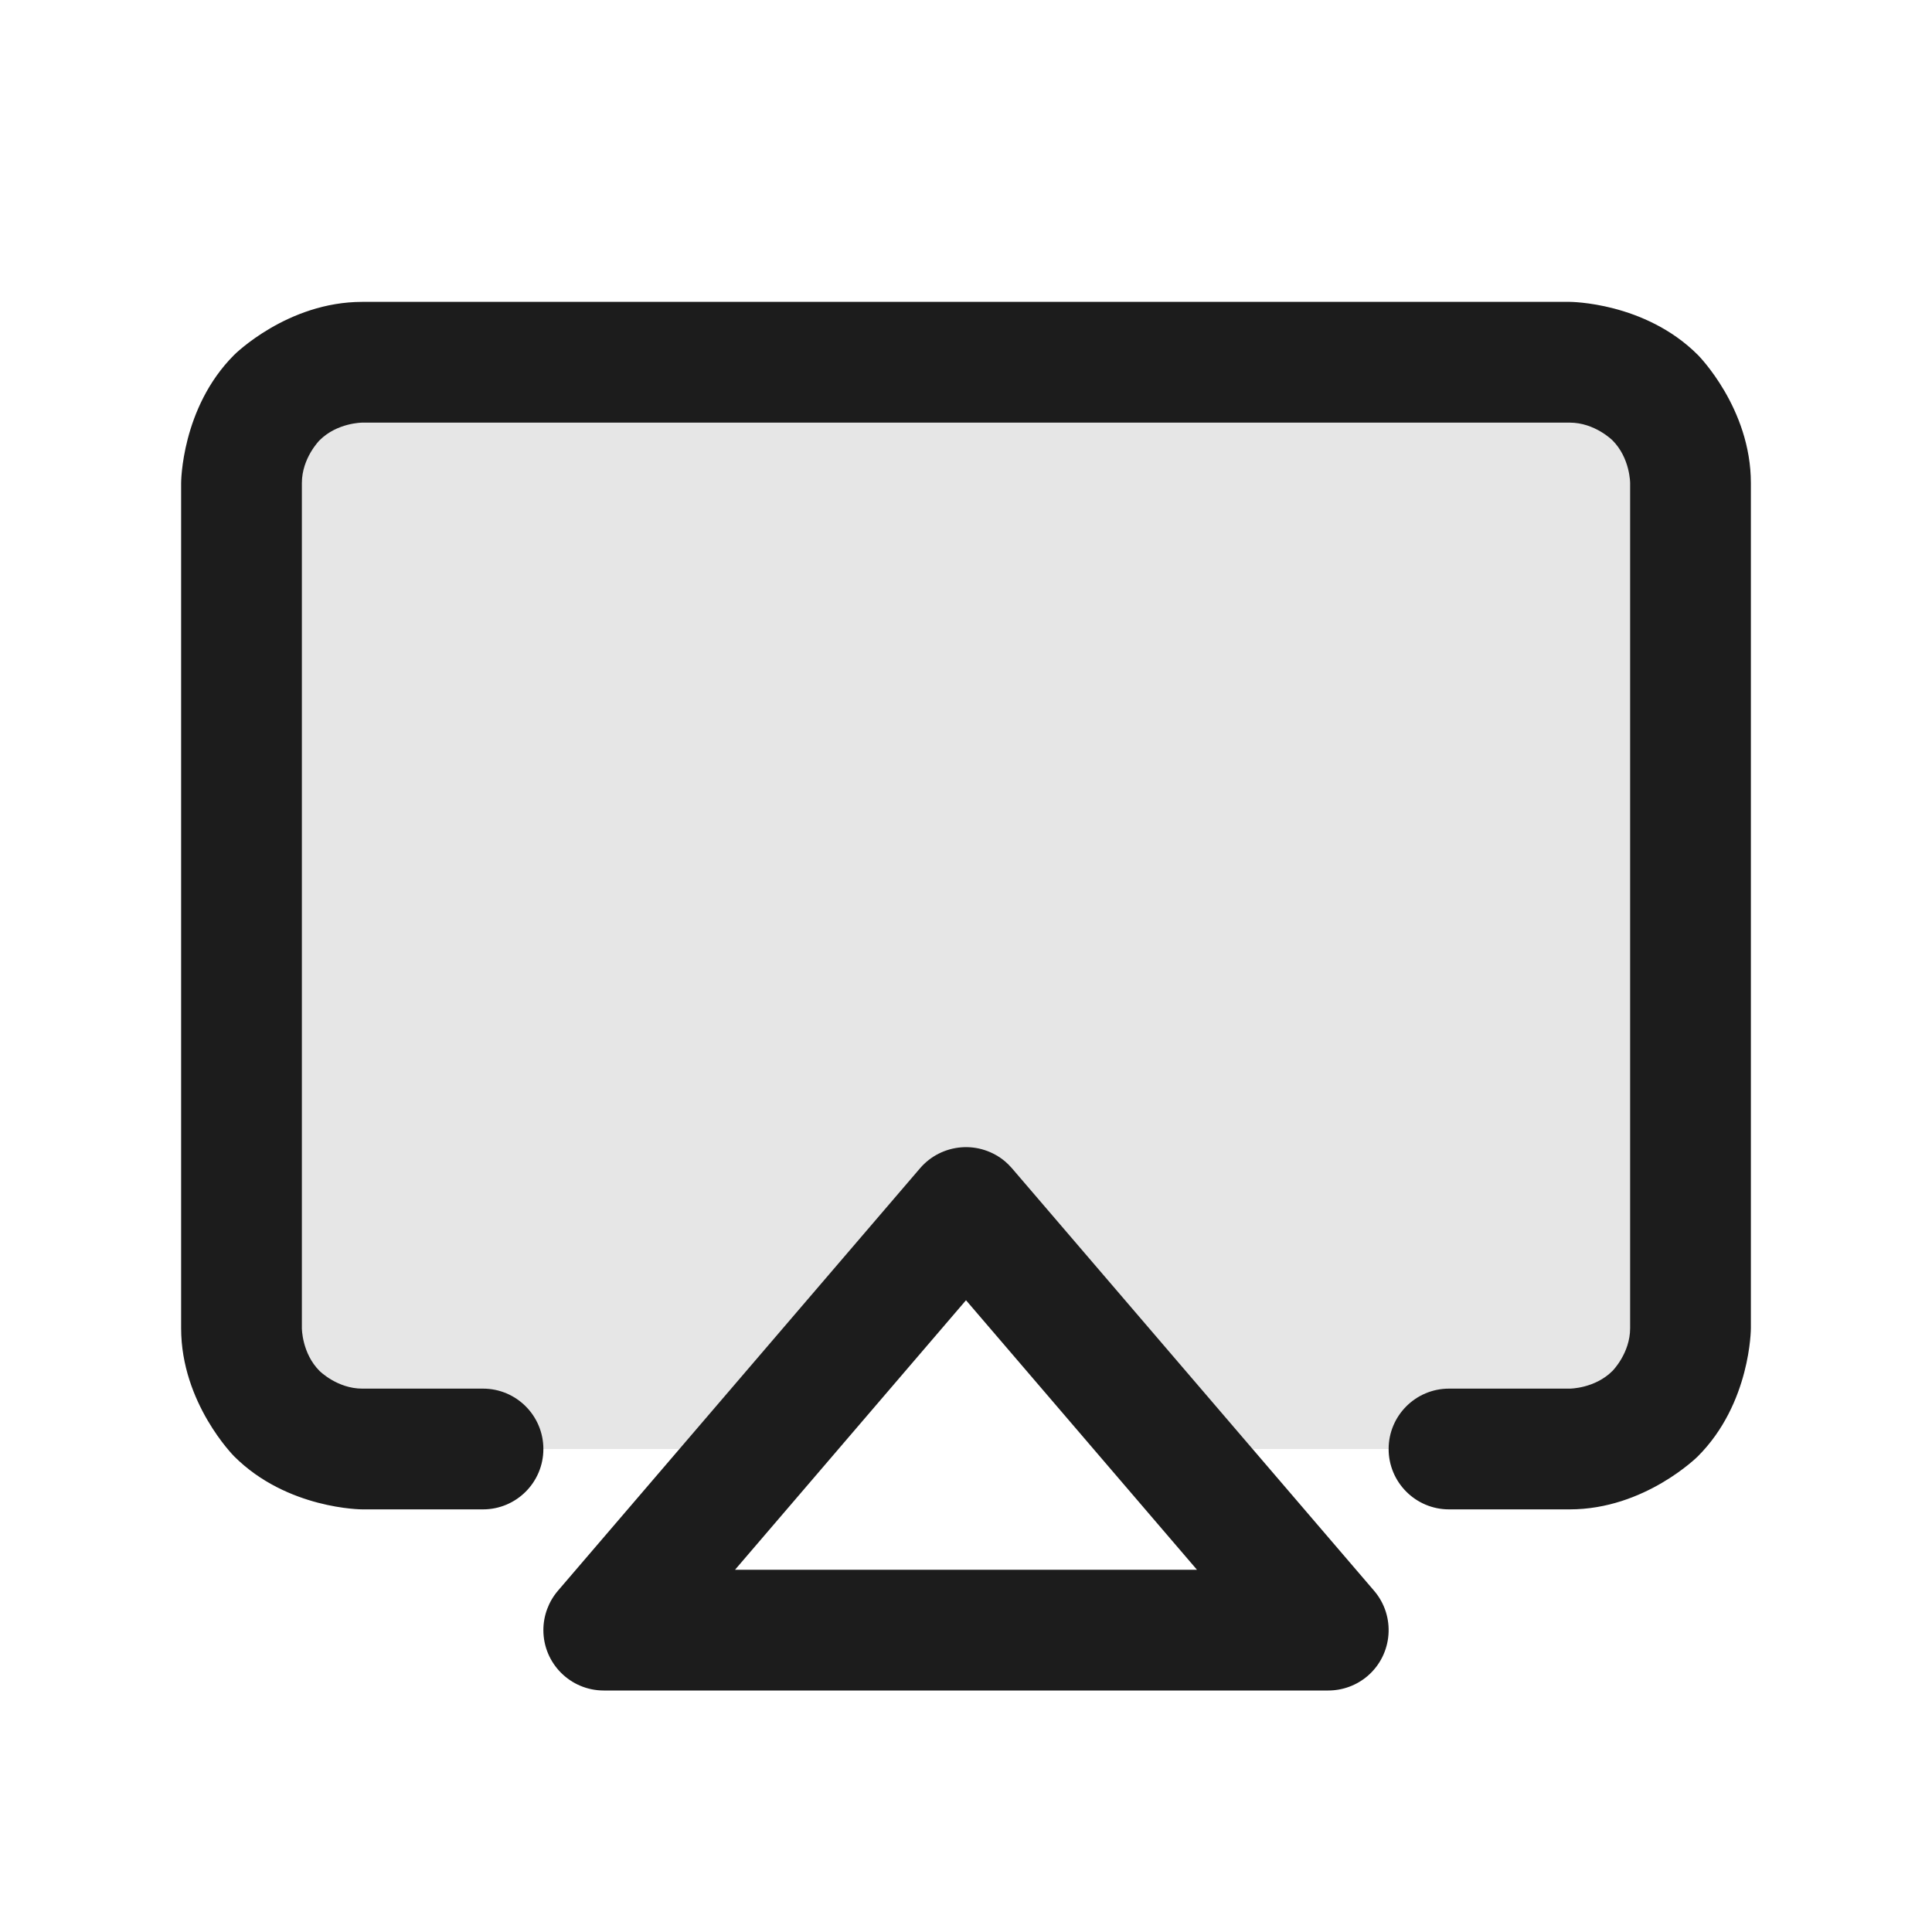 <svg width="20" height="20" viewBox="0 0 20 20" fill="none" xmlns="http://www.w3.org/2000/svg">
<path d="M16.25 3.75H3.75C3.418 3.75 3.101 3.882 2.866 4.116C2.632 4.351 2.5 4.668 2.5 5V13.75C2.5 14.082 2.632 14.399 2.866 14.634C3.101 14.868 3.418 15 3.75 15H7.859L10 12.5L12.141 15H16.25C16.582 15 16.899 14.868 17.134 14.634C17.368 14.399 17.5 14.082 17.5 13.75V5C17.5 4.668 17.368 4.351 17.134 4.116C16.899 3.882 16.582 3.75 16.25 3.75Z" fill="black" fill-opacity="0.1"/>
<path fill-rule="evenodd" clip-rule="evenodd" d="M5.775 16.468L9.525 12.093C9.633 11.967 9.787 11.89 9.952 11.877C10.117 11.864 10.281 11.918 10.407 12.025C10.431 12.046 10.454 12.069 10.475 12.093L14.225 16.468C14.449 16.73 14.419 17.125 14.157 17.35C14.043 17.447 13.899 17.5 13.75 17.5H6.25C5.905 17.5 5.625 17.22 5.625 16.875C5.625 16.726 5.678 16.582 5.775 16.468ZM10 13.46L12.391 16.25H7.609L10 13.46Z" fill="#1C1C1C"/>
<path d="M16.692 14.192C16.509 14.375 16.25 14.375 16.25 14.375H15C14.655 14.375 14.375 14.655 14.375 15C14.375 15.345 14.655 15.625 15 15.625H16.25C17.027 15.625 17.576 15.076 17.576 15.076C18.125 14.527 18.125 13.75 18.125 13.75V5C18.125 4.223 17.576 3.674 17.576 3.674C17.027 3.125 16.25 3.125 16.25 3.125H3.75C2.973 3.125 2.424 3.674 2.424 3.674C1.875 4.223 1.875 5 1.875 5V13.75C1.875 14.527 2.424 15.076 2.424 15.076C2.973 15.625 3.75 15.625 3.75 15.625H5C5.345 15.625 5.625 15.345 5.625 15C5.625 14.655 5.345 14.375 5 14.375H3.75C3.491 14.375 3.308 14.192 3.308 14.192C3.125 14.009 3.125 13.75 3.125 13.75V5C3.125 4.741 3.308 4.558 3.308 4.558C3.491 4.375 3.75 4.375 3.75 4.375H16.25C16.509 4.375 16.692 4.558 16.692 4.558C16.875 4.741 16.875 5 16.875 5V13.75C16.875 14.009 16.692 14.192 16.692 14.192Z" fill="#1C1C1C"/>
</svg>

